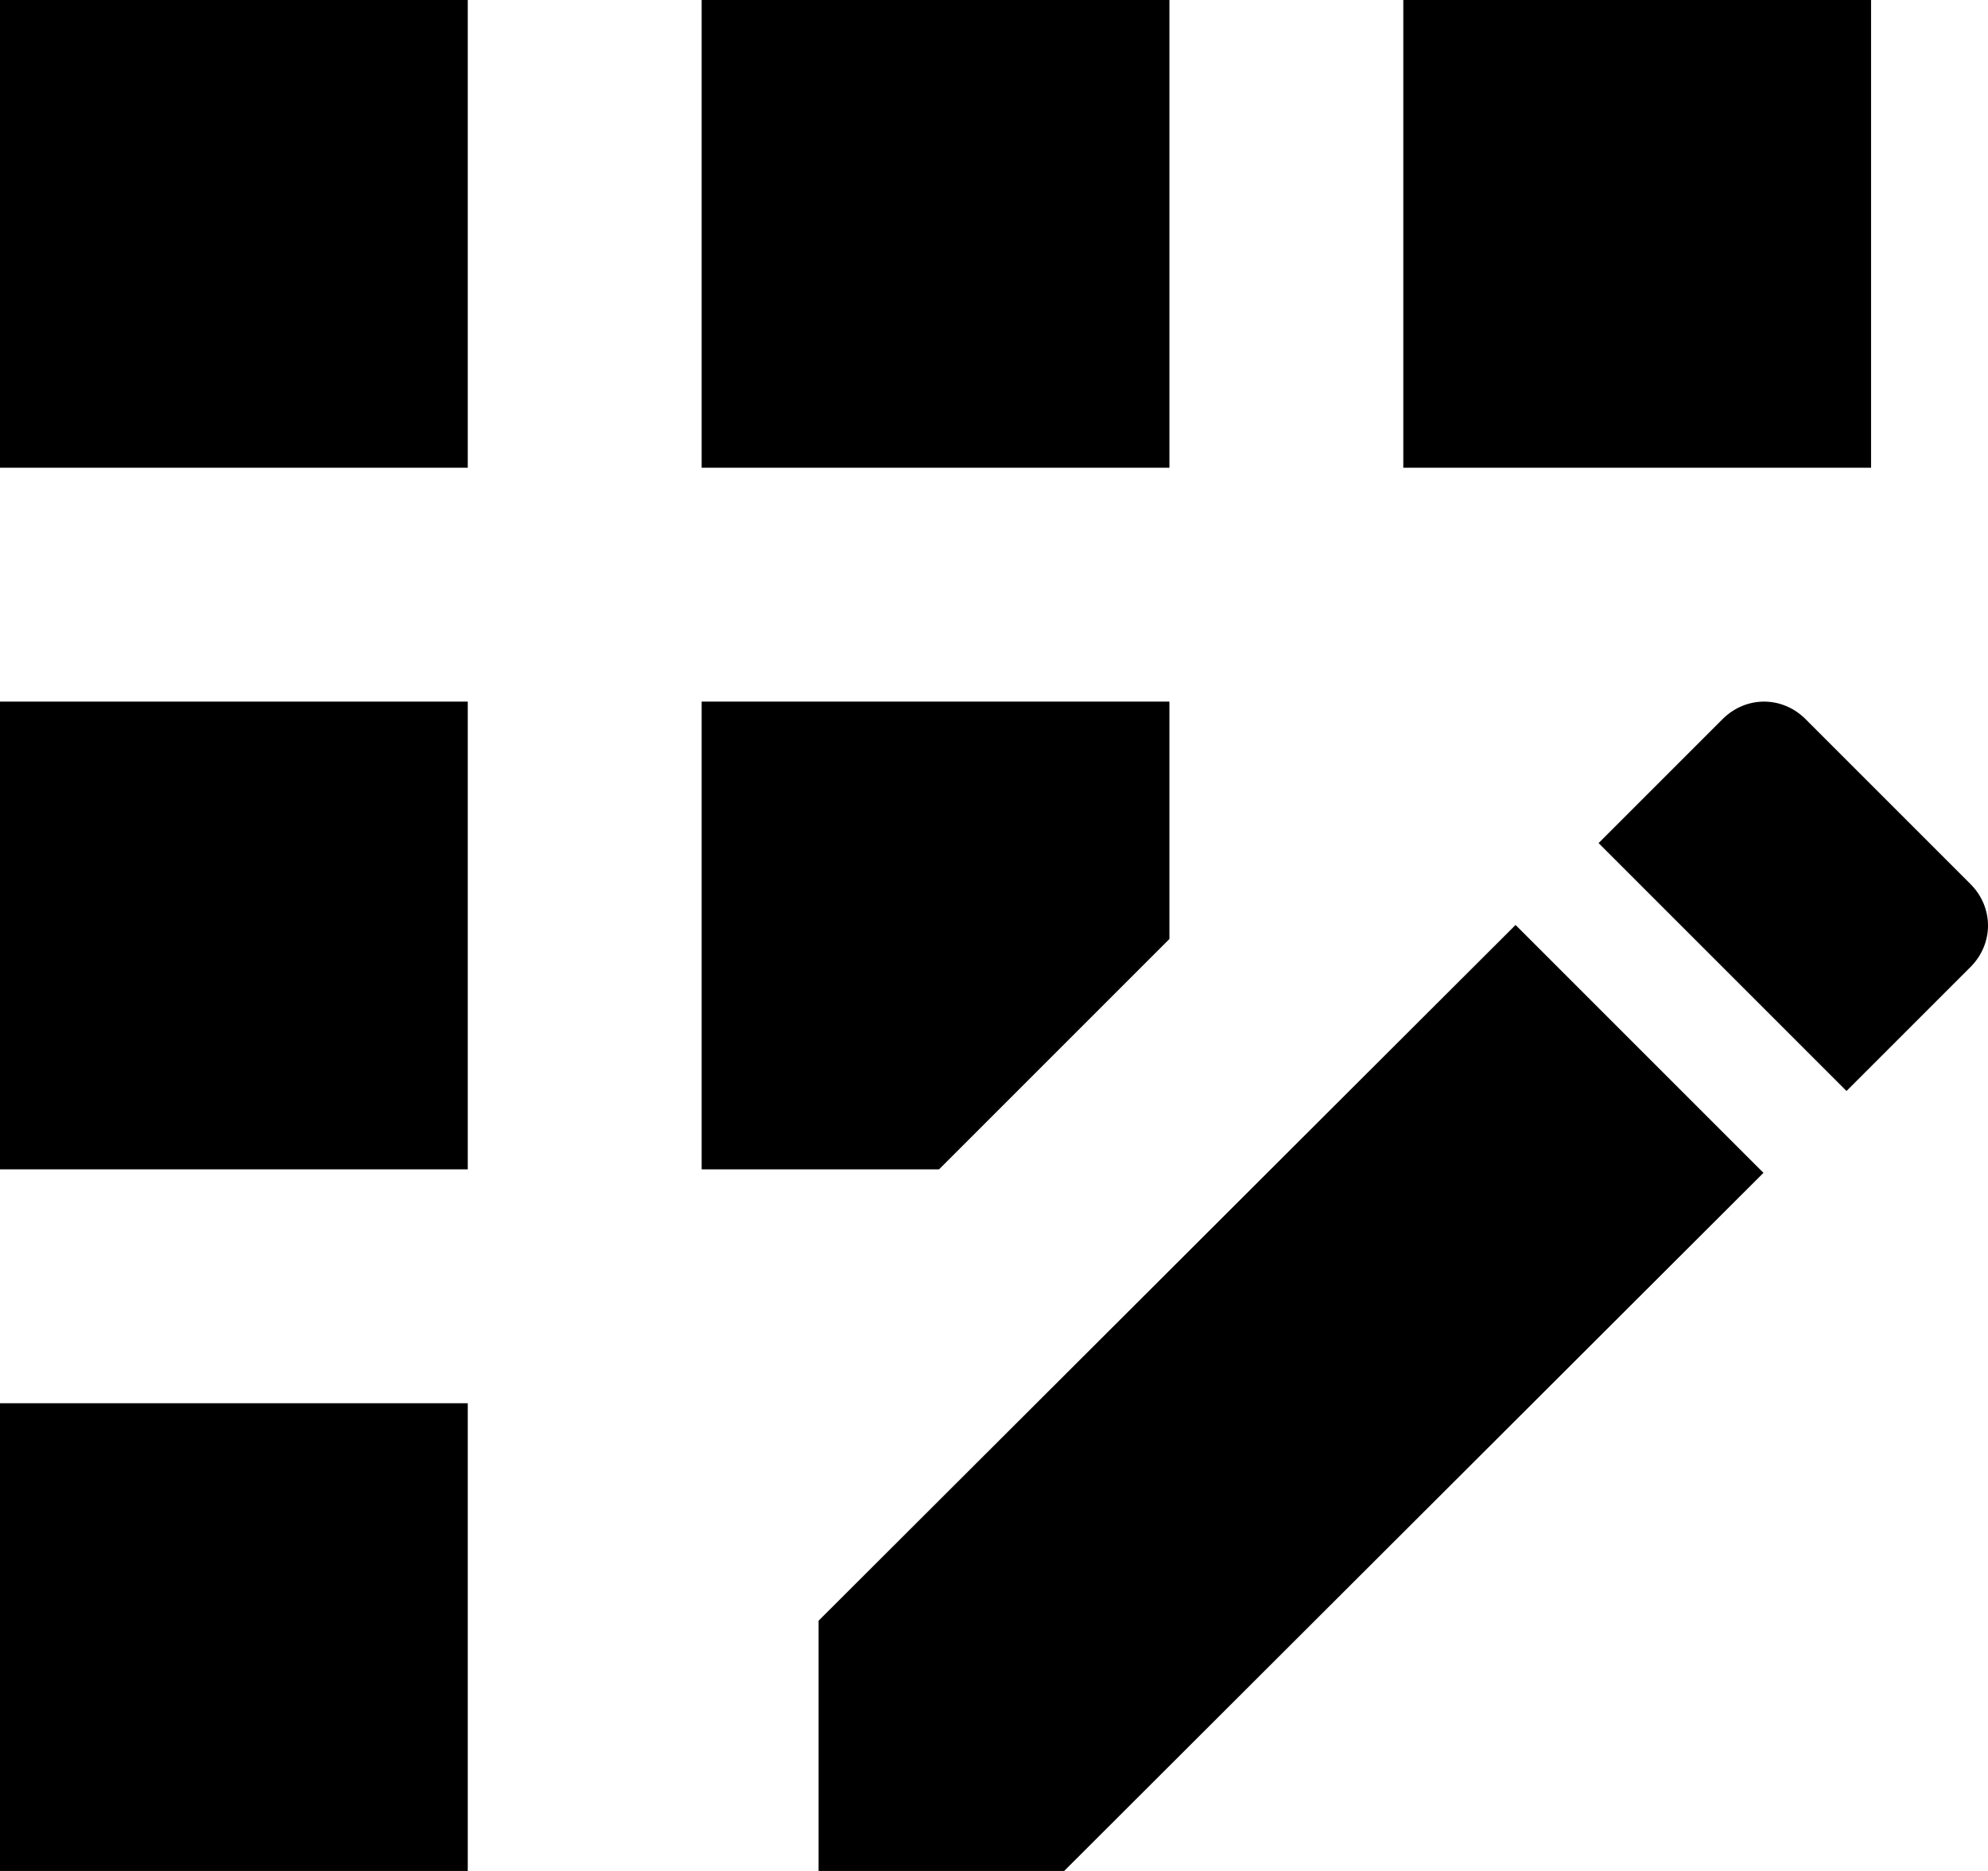 <svg width="17" height="16" version="1.1" viewBox="0 0 17 16" xmlns="http://www.w3.org/2000/svg">
 <path d="m10 0h-4v4h4z"/>
 <path d="m4 12h-4v4h4z"/>
 <path d="m4 6h-4v4h4z"/>
 <path d="m4 0h-4v4h4z"/>
 <path d="m16 0h-4v4h4z"/>
 <path d="m7 13.86v2.14h2.1l5.98-5.97-2.12-2.12z"/>
 <path d="m10 8.03v-2.03h-4v4h2.03z"/>
 <path d="m16.85 7.56-1.41-1.41c-0.2-0.2-0.51-0.2-0.71 0l-1.06 1.06 2.12 2.12 1.06-1.06c0.2-0.2 0.2-0.51 0-0.71z"/>
</svg>
